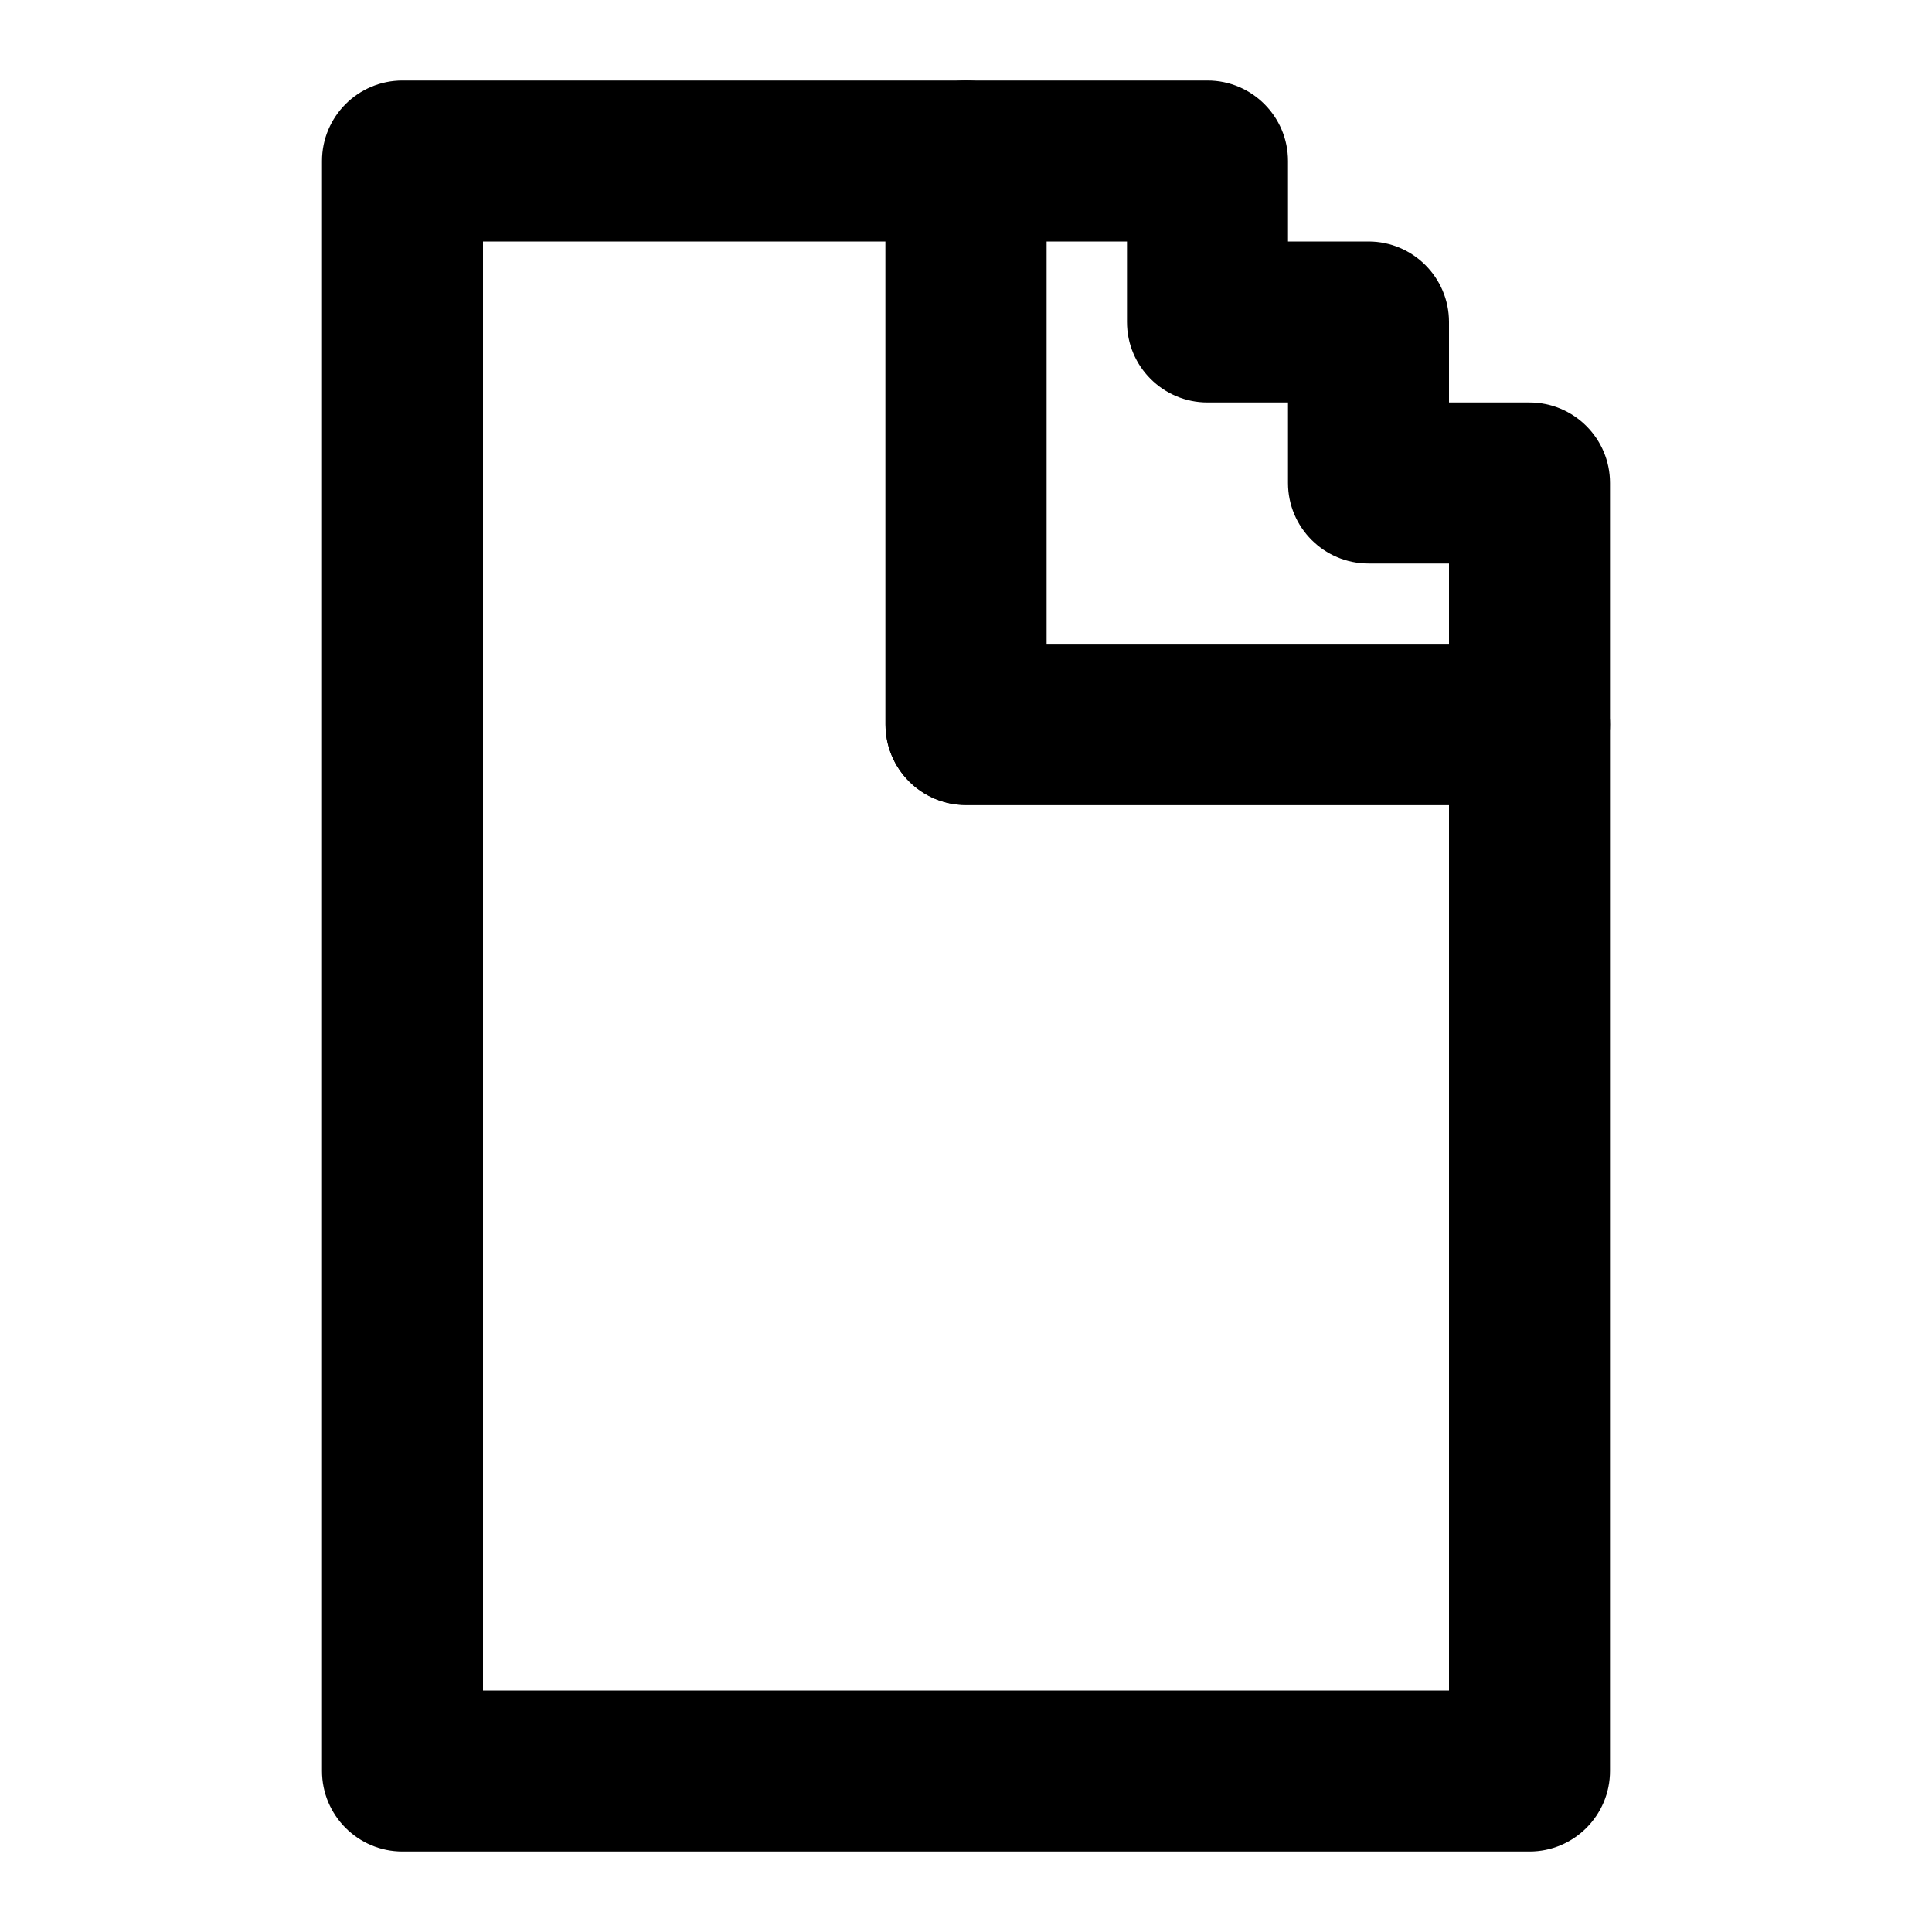 <?xml version="1.0"?><svg fill="none" height="24" viewBox="0 0 24 24" width="24" xmlns="http://www.w3.org/2000/svg"><path clip-rule="evenodd" d="M4 2C4 1.448 4.448 1 5 1H12C12.552 1 13 1.448 13 2V8H19C19.552 8 20 8.448 20 9V22C20 22.552 19.552 23 19 23H5C4.448 23 4 22.552 4 22V2ZM6 3V21H18V10H12C11.448 10 11 9.552 11 9V3H6Z" fill="black" fill-rule="evenodd"/><path clip-rule="evenodd" d="M11 2C11 1.448 11.448 1 12 1H15C15.552 1 16 1.448 16 2V3H17C17.552 3 18 3.448 18 4V5H19C19.552 5 20 5.448 20 6V9C20 9.552 19.552 10 19 10H12C11.448 10 11 9.552 11 9V2ZM14 3H13V8H18V7H17C16.448 7 16 6.552 16 6V5H15C14.448 5 14 4.552 14 4V3Z" fill="black" fill-rule="evenodd"/></svg>